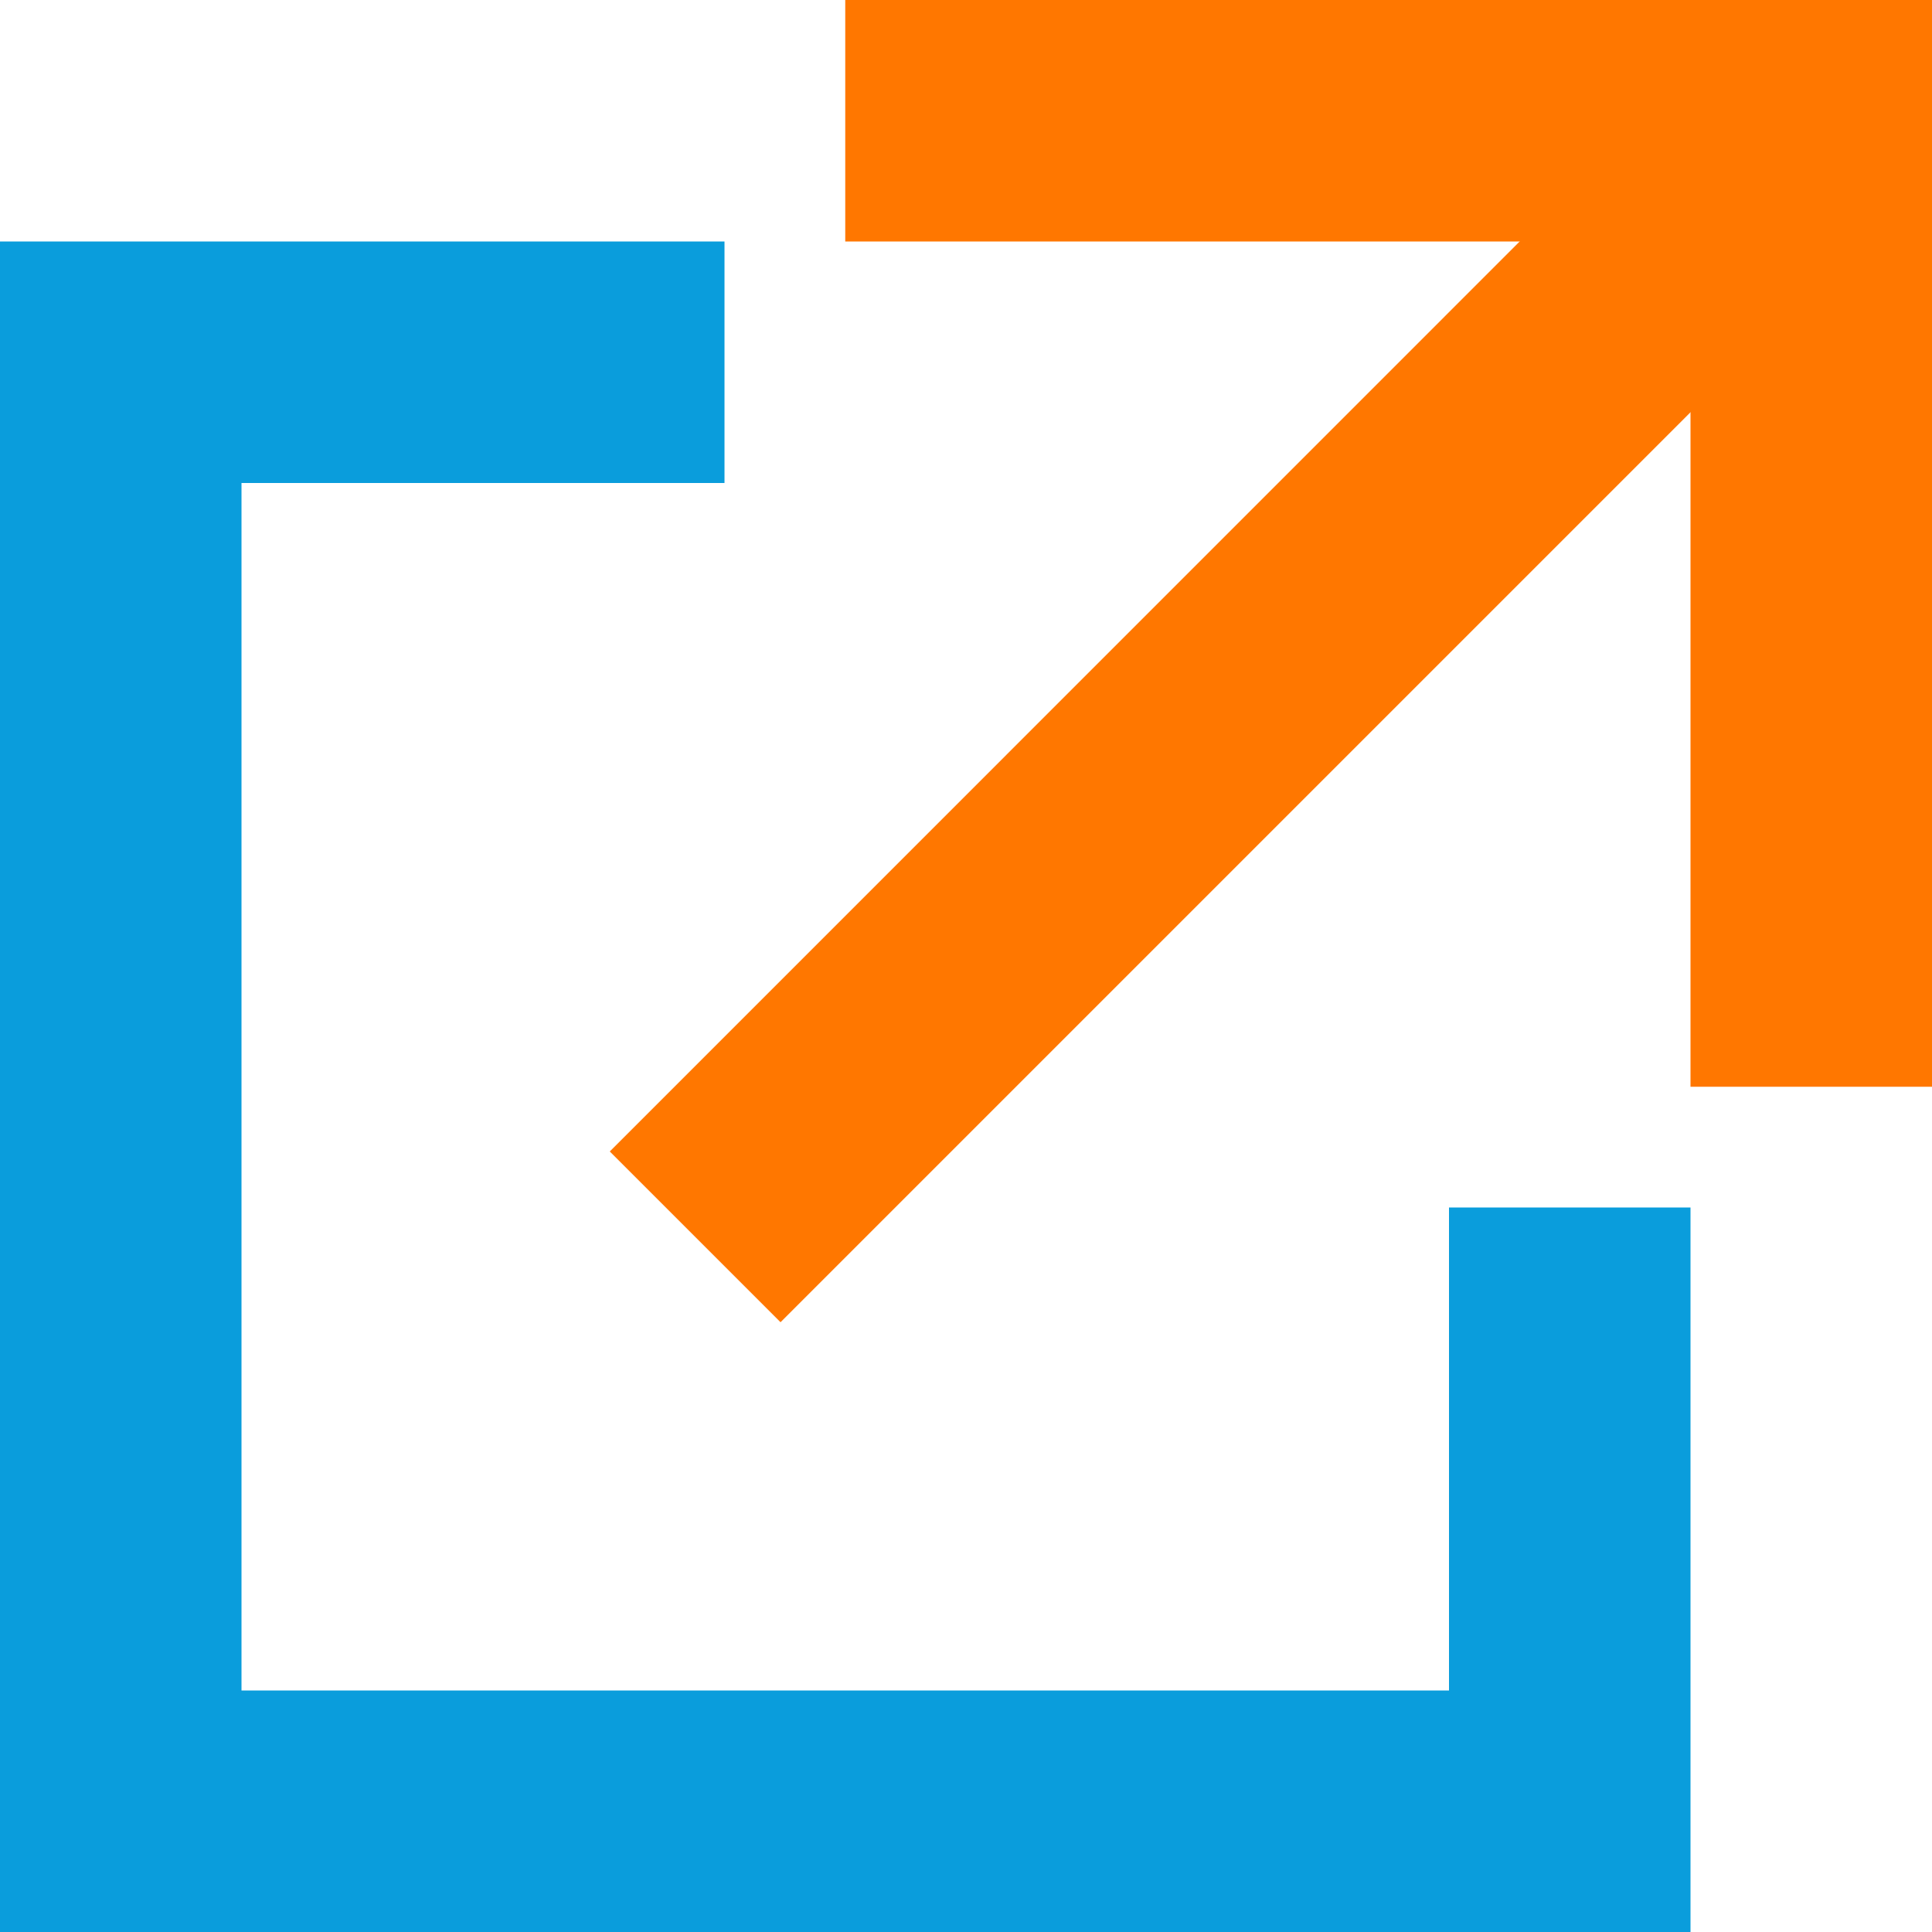 <svg width="16" height="16" viewBox="0 0 16 16" fill="none" xmlns="http://www.w3.org/2000/svg"><path fill-rule="evenodd" clip-rule="evenodd" d="M14 2H7V0h9v9h-2V2z" fill="#F70"/><path fill="#F70" d="M13.535 1.05l1.414 1.415-8.485 8.485L5.05 9.536z"/><path fill-rule="evenodd" clip-rule="evenodd" d="M6 2H0v14h14v-6h-2v4H2V4h4V2z" fill="#0A9DDC"/></svg>